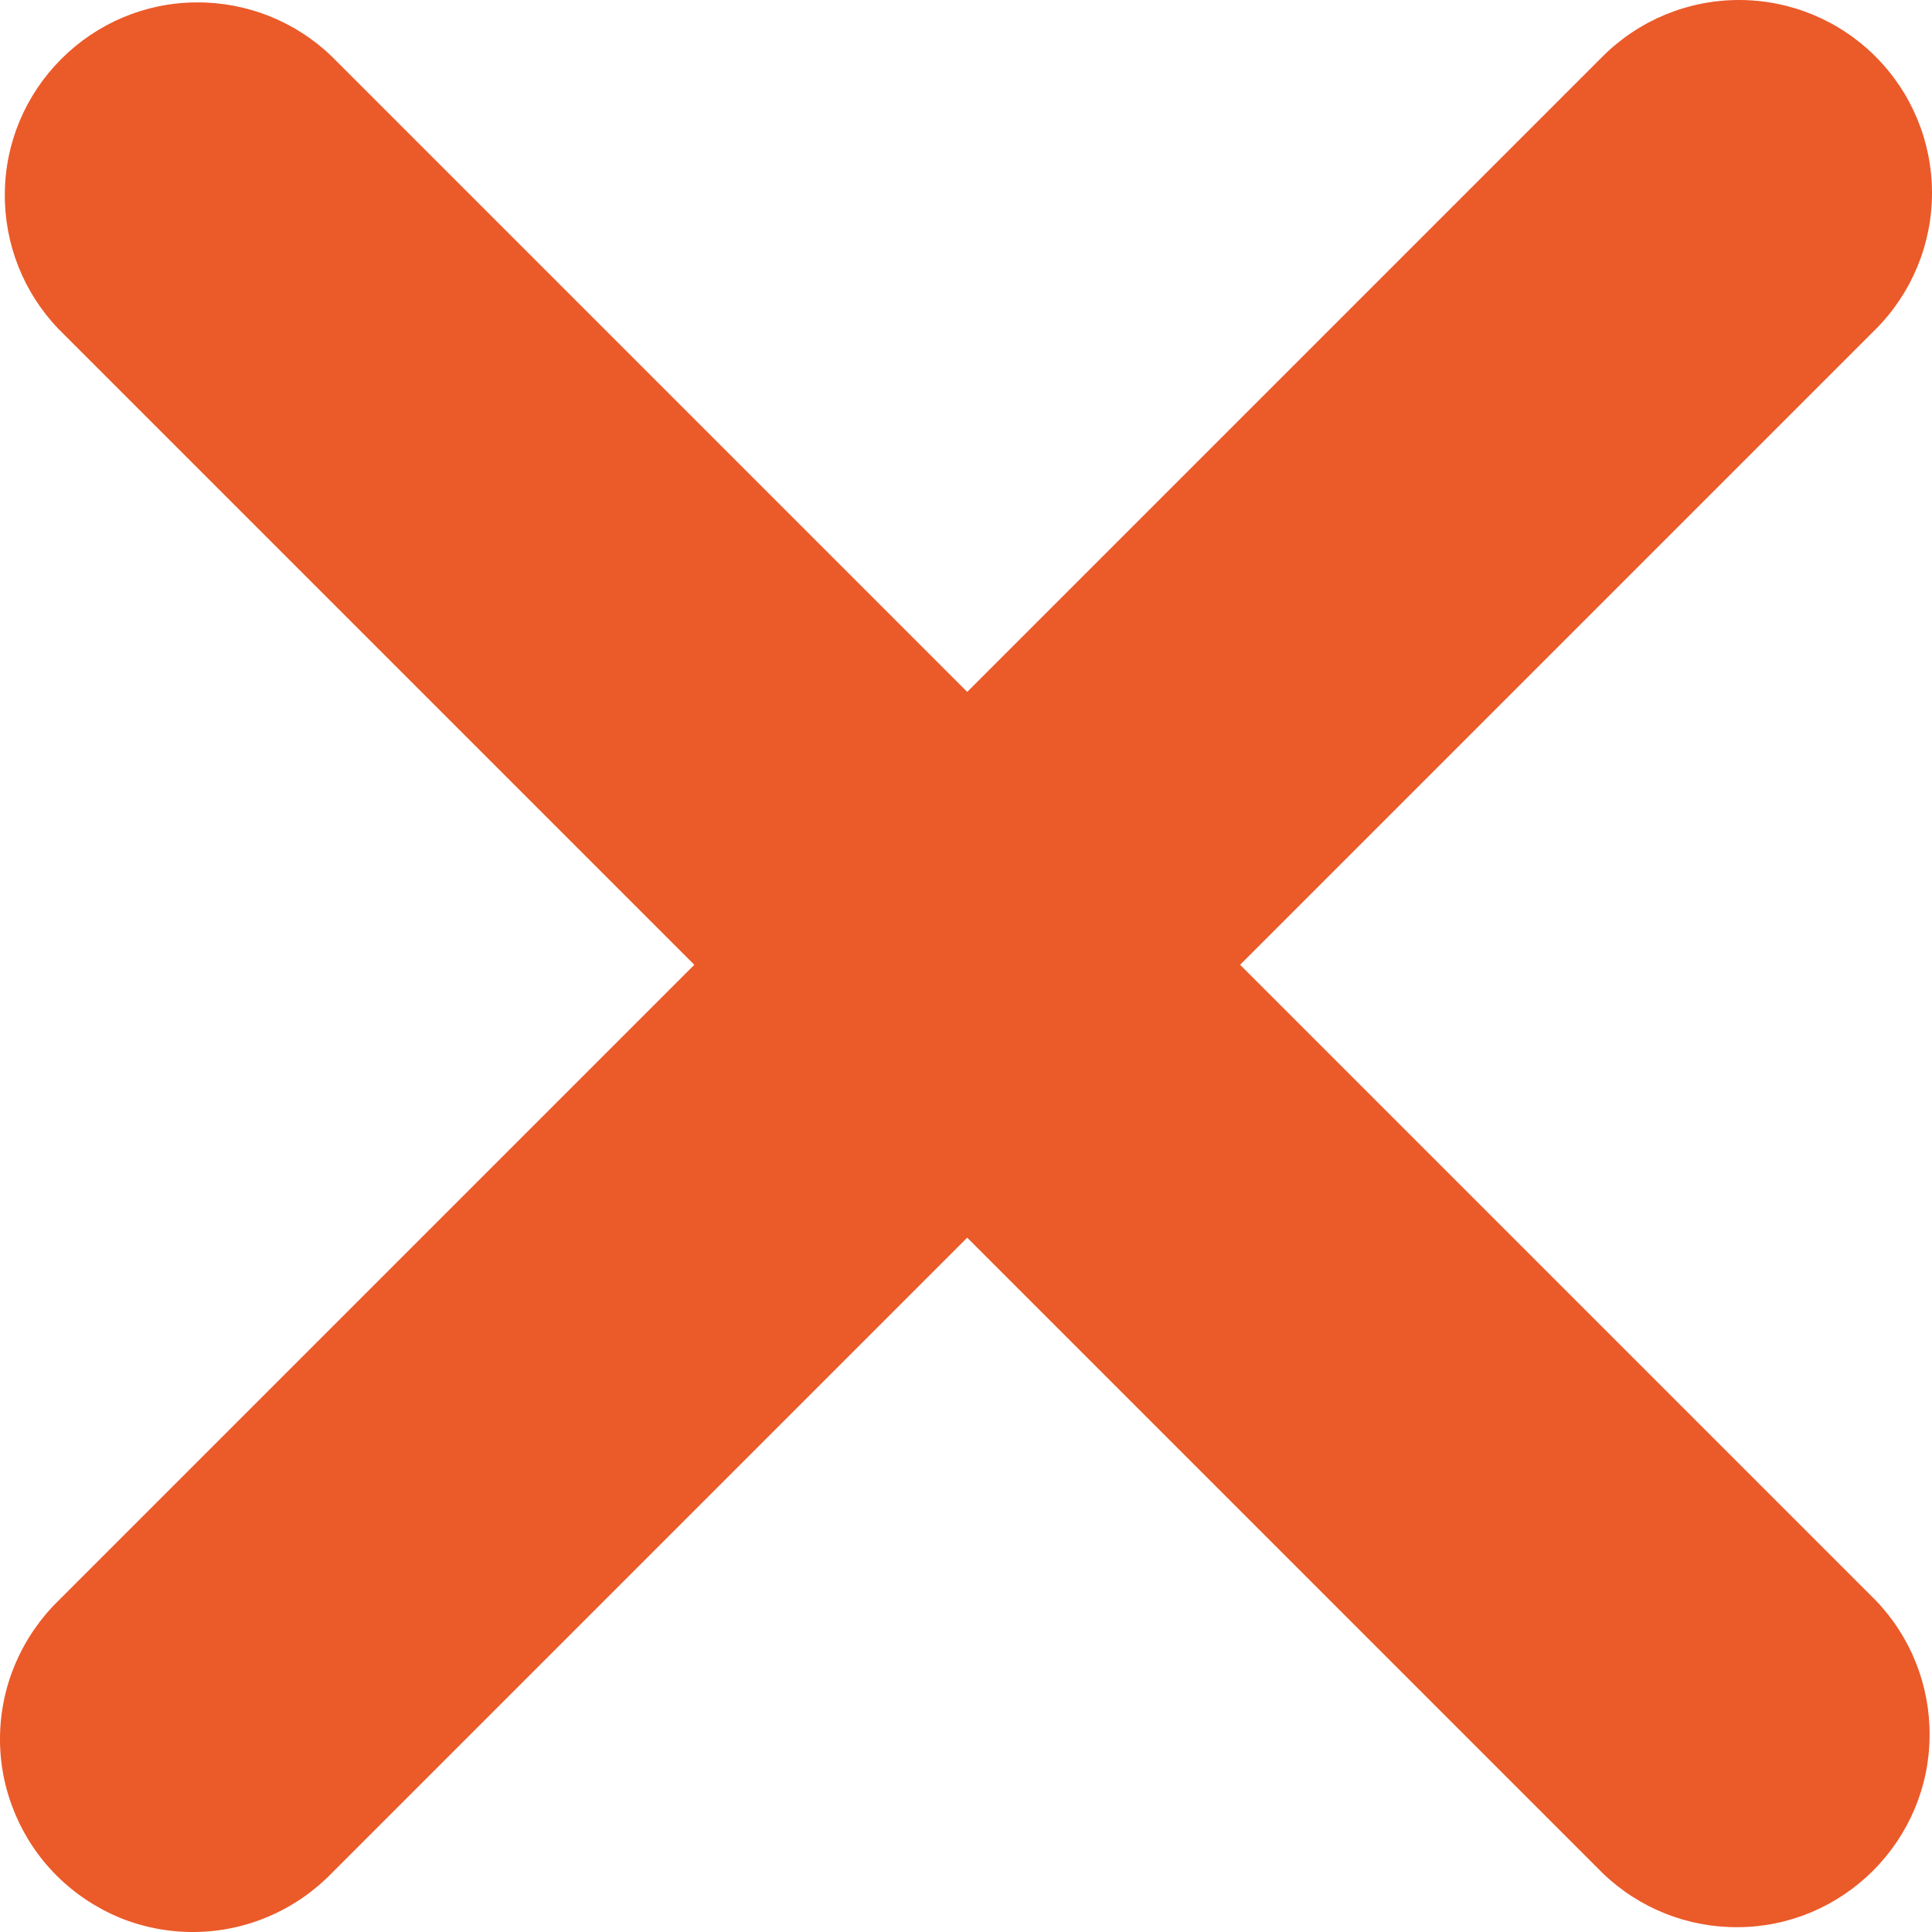 <svg width="8" height="8" viewBox="0 0 8 8" fill="none" xmlns="http://www.w3.org/2000/svg">
<path d="M7.766 0.234C7.616 0.084 7.413 0 7.201 0C6.989 0 6.786 0.084 6.636 0.234L4.005 2.865L1.374 0.234C1.223 0.088 1.021 0.008 0.812 0.01C0.602 0.011 0.402 0.096 0.254 0.244C0.106 0.392 0.021 0.592 0.02 0.802C0.018 1.011 0.098 1.213 0.244 1.364L2.875 3.995L0.244 6.626C0.168 6.7 0.107 6.788 0.065 6.886C0.023 6.983 0.001 7.088 3.01689e-05 7.194C-0.001 7.3 0.019 7.405 0.06 7.504C0.1 7.602 0.159 7.691 0.234 7.766C0.309 7.841 0.398 7.9 0.496 7.941C0.595 7.981 0.7 8.001 0.806 8C0.912 7.999 1.017 7.977 1.114 7.935C1.212 7.893 1.3 7.832 1.374 7.756L4.005 5.125L6.636 7.756C6.787 7.902 6.989 7.982 7.198 7.98C7.408 7.979 7.608 7.894 7.756 7.746C7.904 7.598 7.989 7.398 7.99 7.188C7.992 6.979 7.912 6.777 7.766 6.626L5.135 3.995L7.766 1.364C7.916 1.214 8 1.011 8 0.799C8 0.587 7.916 0.384 7.766 0.234Z" fill="#EB5A29"/>
</svg>
